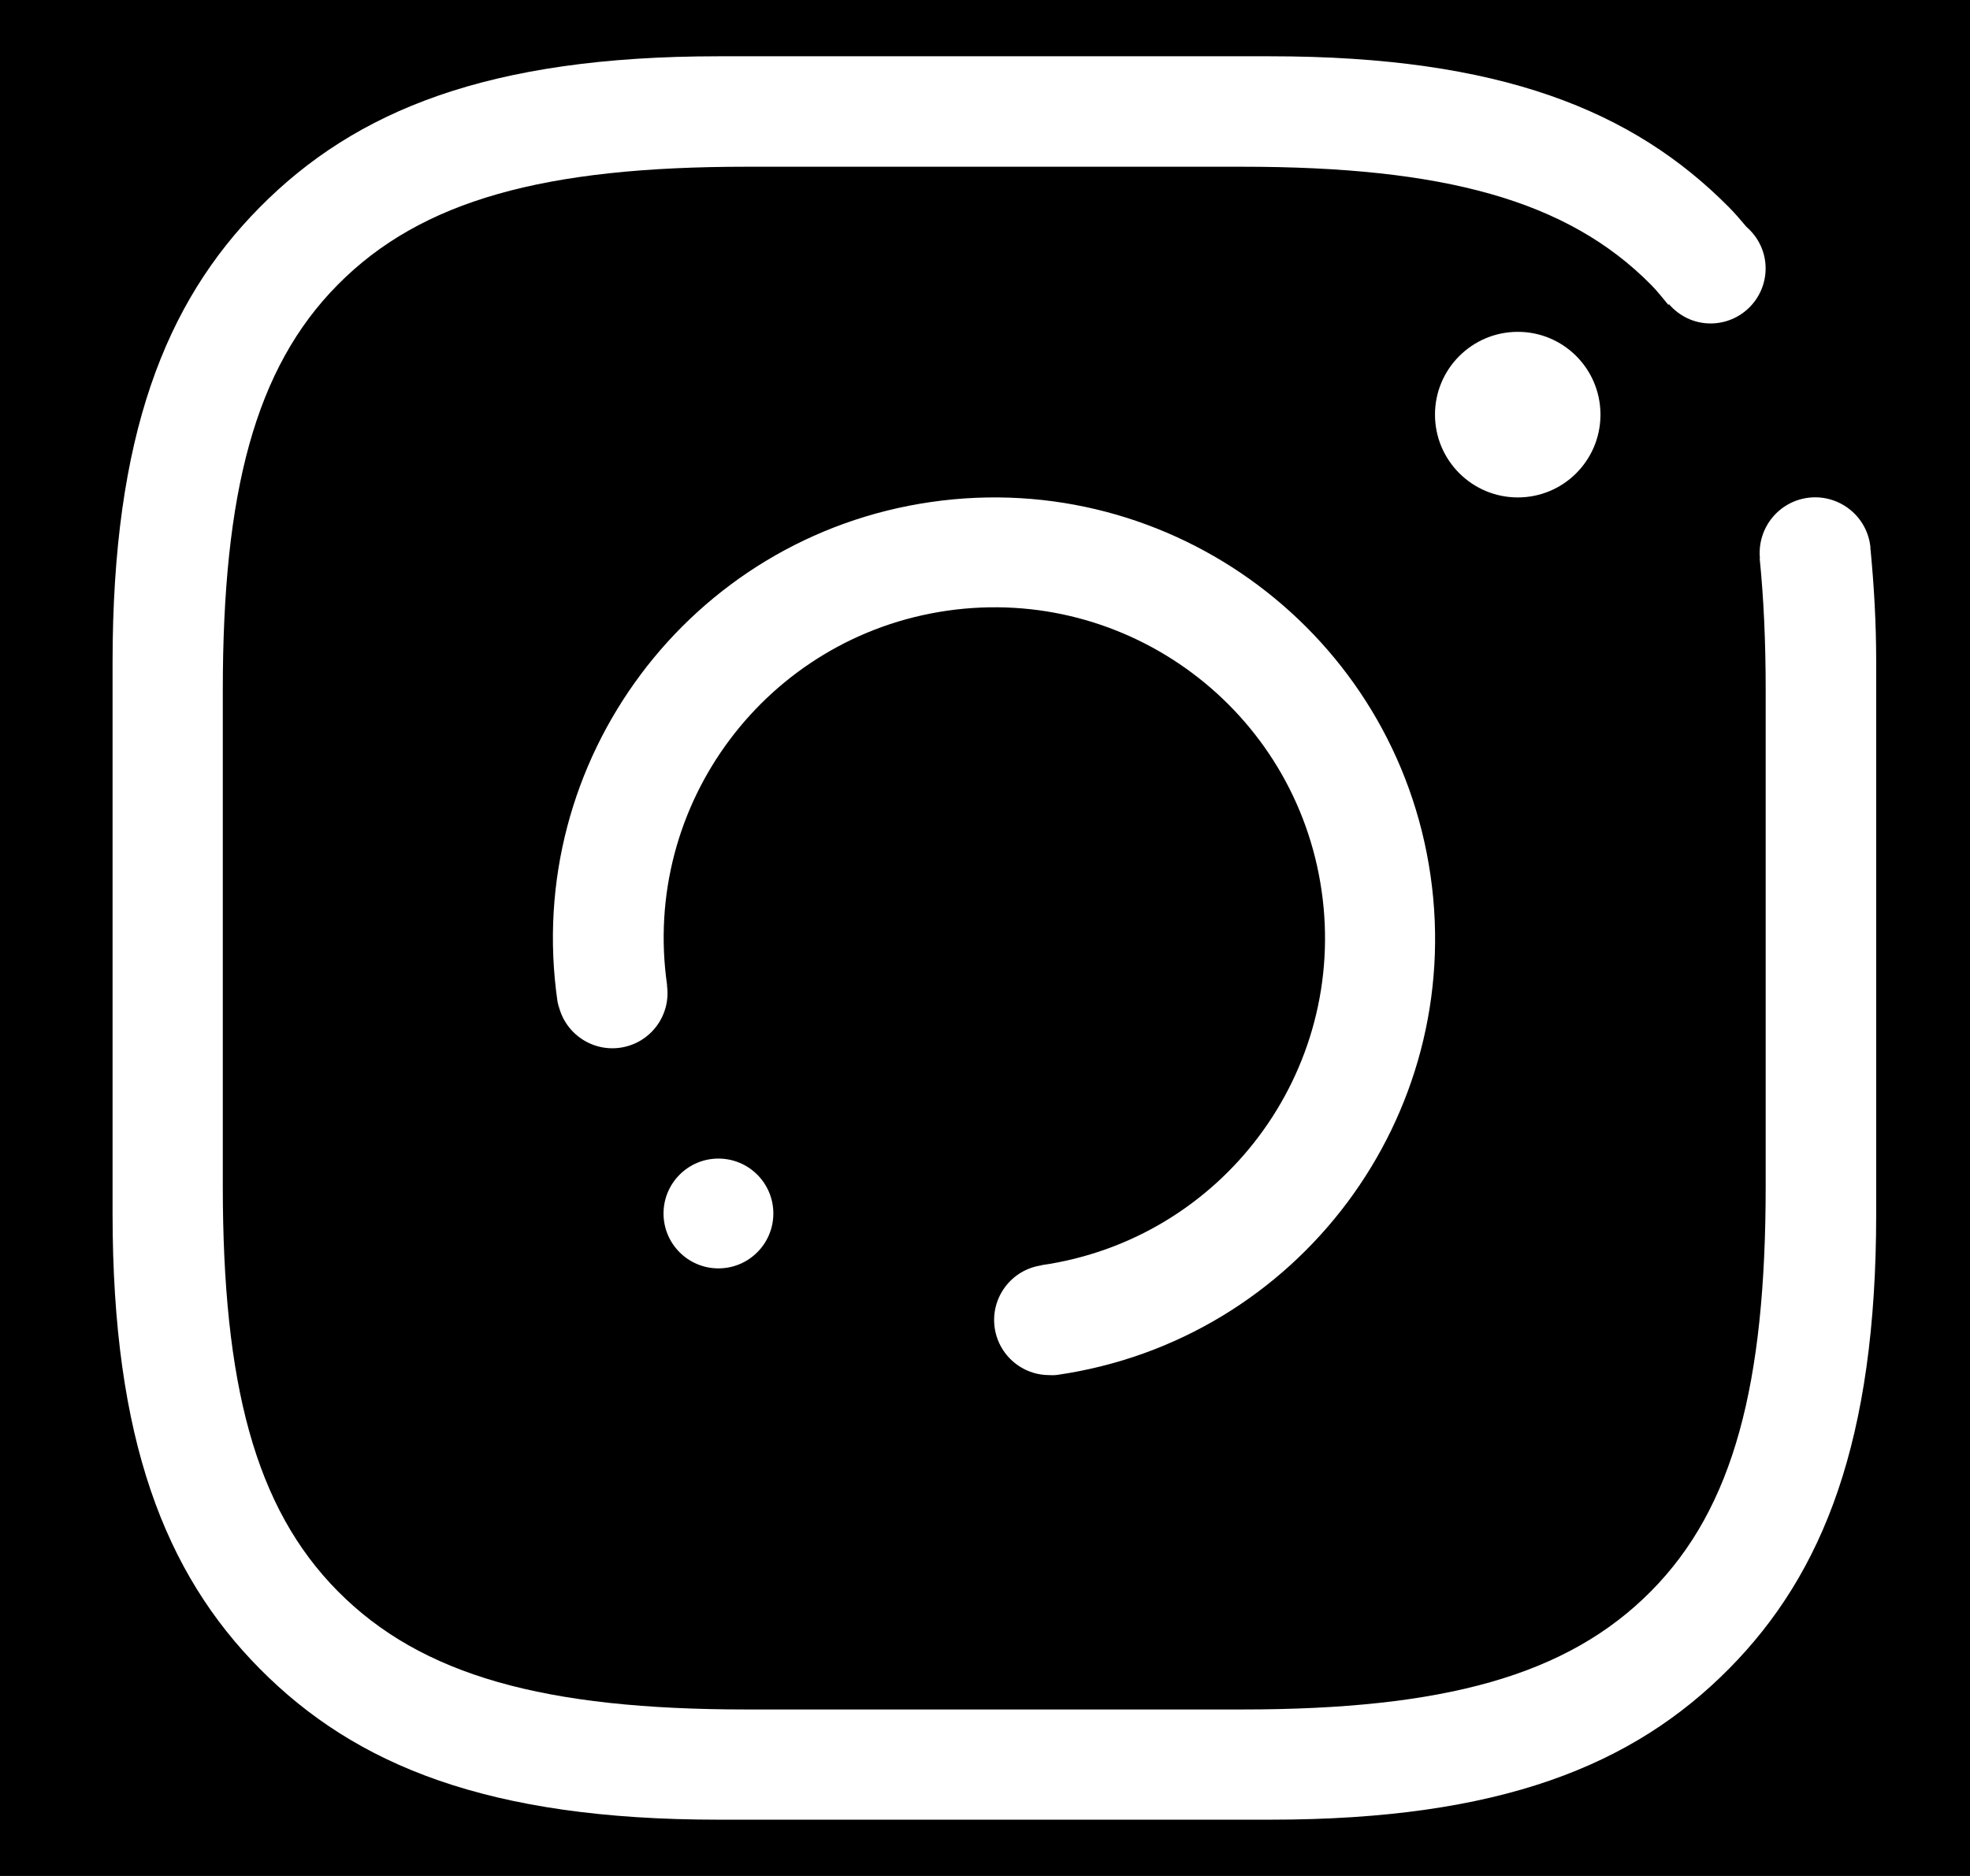 <svg width="105" height="100" viewBox="0 0 105 100" fill="none" xmlns="http://www.w3.org/2000/svg">
<rect width="105" height="100" fill="black"/>
<path fill-rule="evenodd" clip-rule="evenodd" d="M38.292 61.759C39.91 61.759 41.219 63.07 41.219 64.686C41.219 66.302 39.909 67.612 38.292 67.612C36.676 67.612 35.366 66.302 35.366 64.686C35.366 63.07 36.678 61.759 38.292 61.759ZM29.713 53.377C27.861 40.527 36.778 28.611 49.628 26.759C62.478 24.906 74.395 33.823 76.247 46.673C78.1 59.523 69.183 71.441 56.333 73.293C56.189 73.315 56.051 73.315 55.908 73.331L56.343 73.271C54.736 73.501 53.25 72.387 53.016 70.781C52.786 69.176 53.9 67.685 55.506 67.452L55.501 67.441C55.506 67.441 55.509 67.441 55.513 67.441C65.148 66.053 71.829 57.119 70.441 47.484C69.053 37.848 60.12 31.166 50.484 32.554C40.853 33.942 34.166 42.877 35.556 52.512C35.556 52.516 35.556 52.519 35.559 52.519L35.548 52.523C35.779 54.129 34.664 55.617 33.059 55.849C31.453 56.079 29.963 54.966 29.729 53.361L29.794 53.798C29.773 53.654 29.733 53.519 29.713 53.377ZM76.484 22.101C76.484 19.666 78.461 17.689 80.899 17.689C83.311 17.689 85.266 19.625 85.304 22.034V22.172C85.266 24.58 83.311 26.516 80.899 26.516C78.461 26.516 76.484 24.539 76.484 22.101ZM92.158 88.951C87.05 94.112 79.962 97 67.705 97H38.292C26.035 97 18.948 94.112 13.843 88.951C8.802 83.861 6 76.755 6 64.708V35.295C6 23.244 8.802 16.142 13.843 11.052C18.948 5.889 26.035 3 38.292 3H67.704C79.962 3 87.049 5.889 92.157 11.052C92.484 11.379 92.784 11.739 93.087 12.095C93.706 12.632 94.107 13.419 94.107 14.305C94.107 15.928 92.793 17.242 91.17 17.242C90.283 17.242 89.496 16.84 88.958 16.217L88.92 16.248C88.617 15.888 88.334 15.515 87.999 15.179C83.531 10.661 76.935 8.888 66.207 8.888H39.777C29.052 8.888 22.469 10.661 18.001 15.179C13.591 19.634 11.875 26.247 11.875 36.789V63.222C11.875 73.767 13.591 80.364 18.001 84.817C22.469 89.333 29.052 91.125 39.777 91.125H66.21C76.938 91.125 83.534 89.333 88.002 84.817C92.412 80.364 94.11 73.767 94.11 63.222V36.79C94.11 34.223 94.005 31.895 93.79 29.769L93.803 29.767C93.645 28.146 94.818 26.698 96.441 26.526C98.067 26.359 99.526 27.54 99.692 29.163C99.696 29.205 99.692 29.245 99.692 29.288H99.699C99.877 31.159 100 33.12 100 35.295V64.707C100 76.755 97.195 83.861 92.158 88.951Z" fill="white"/>
</svg>

